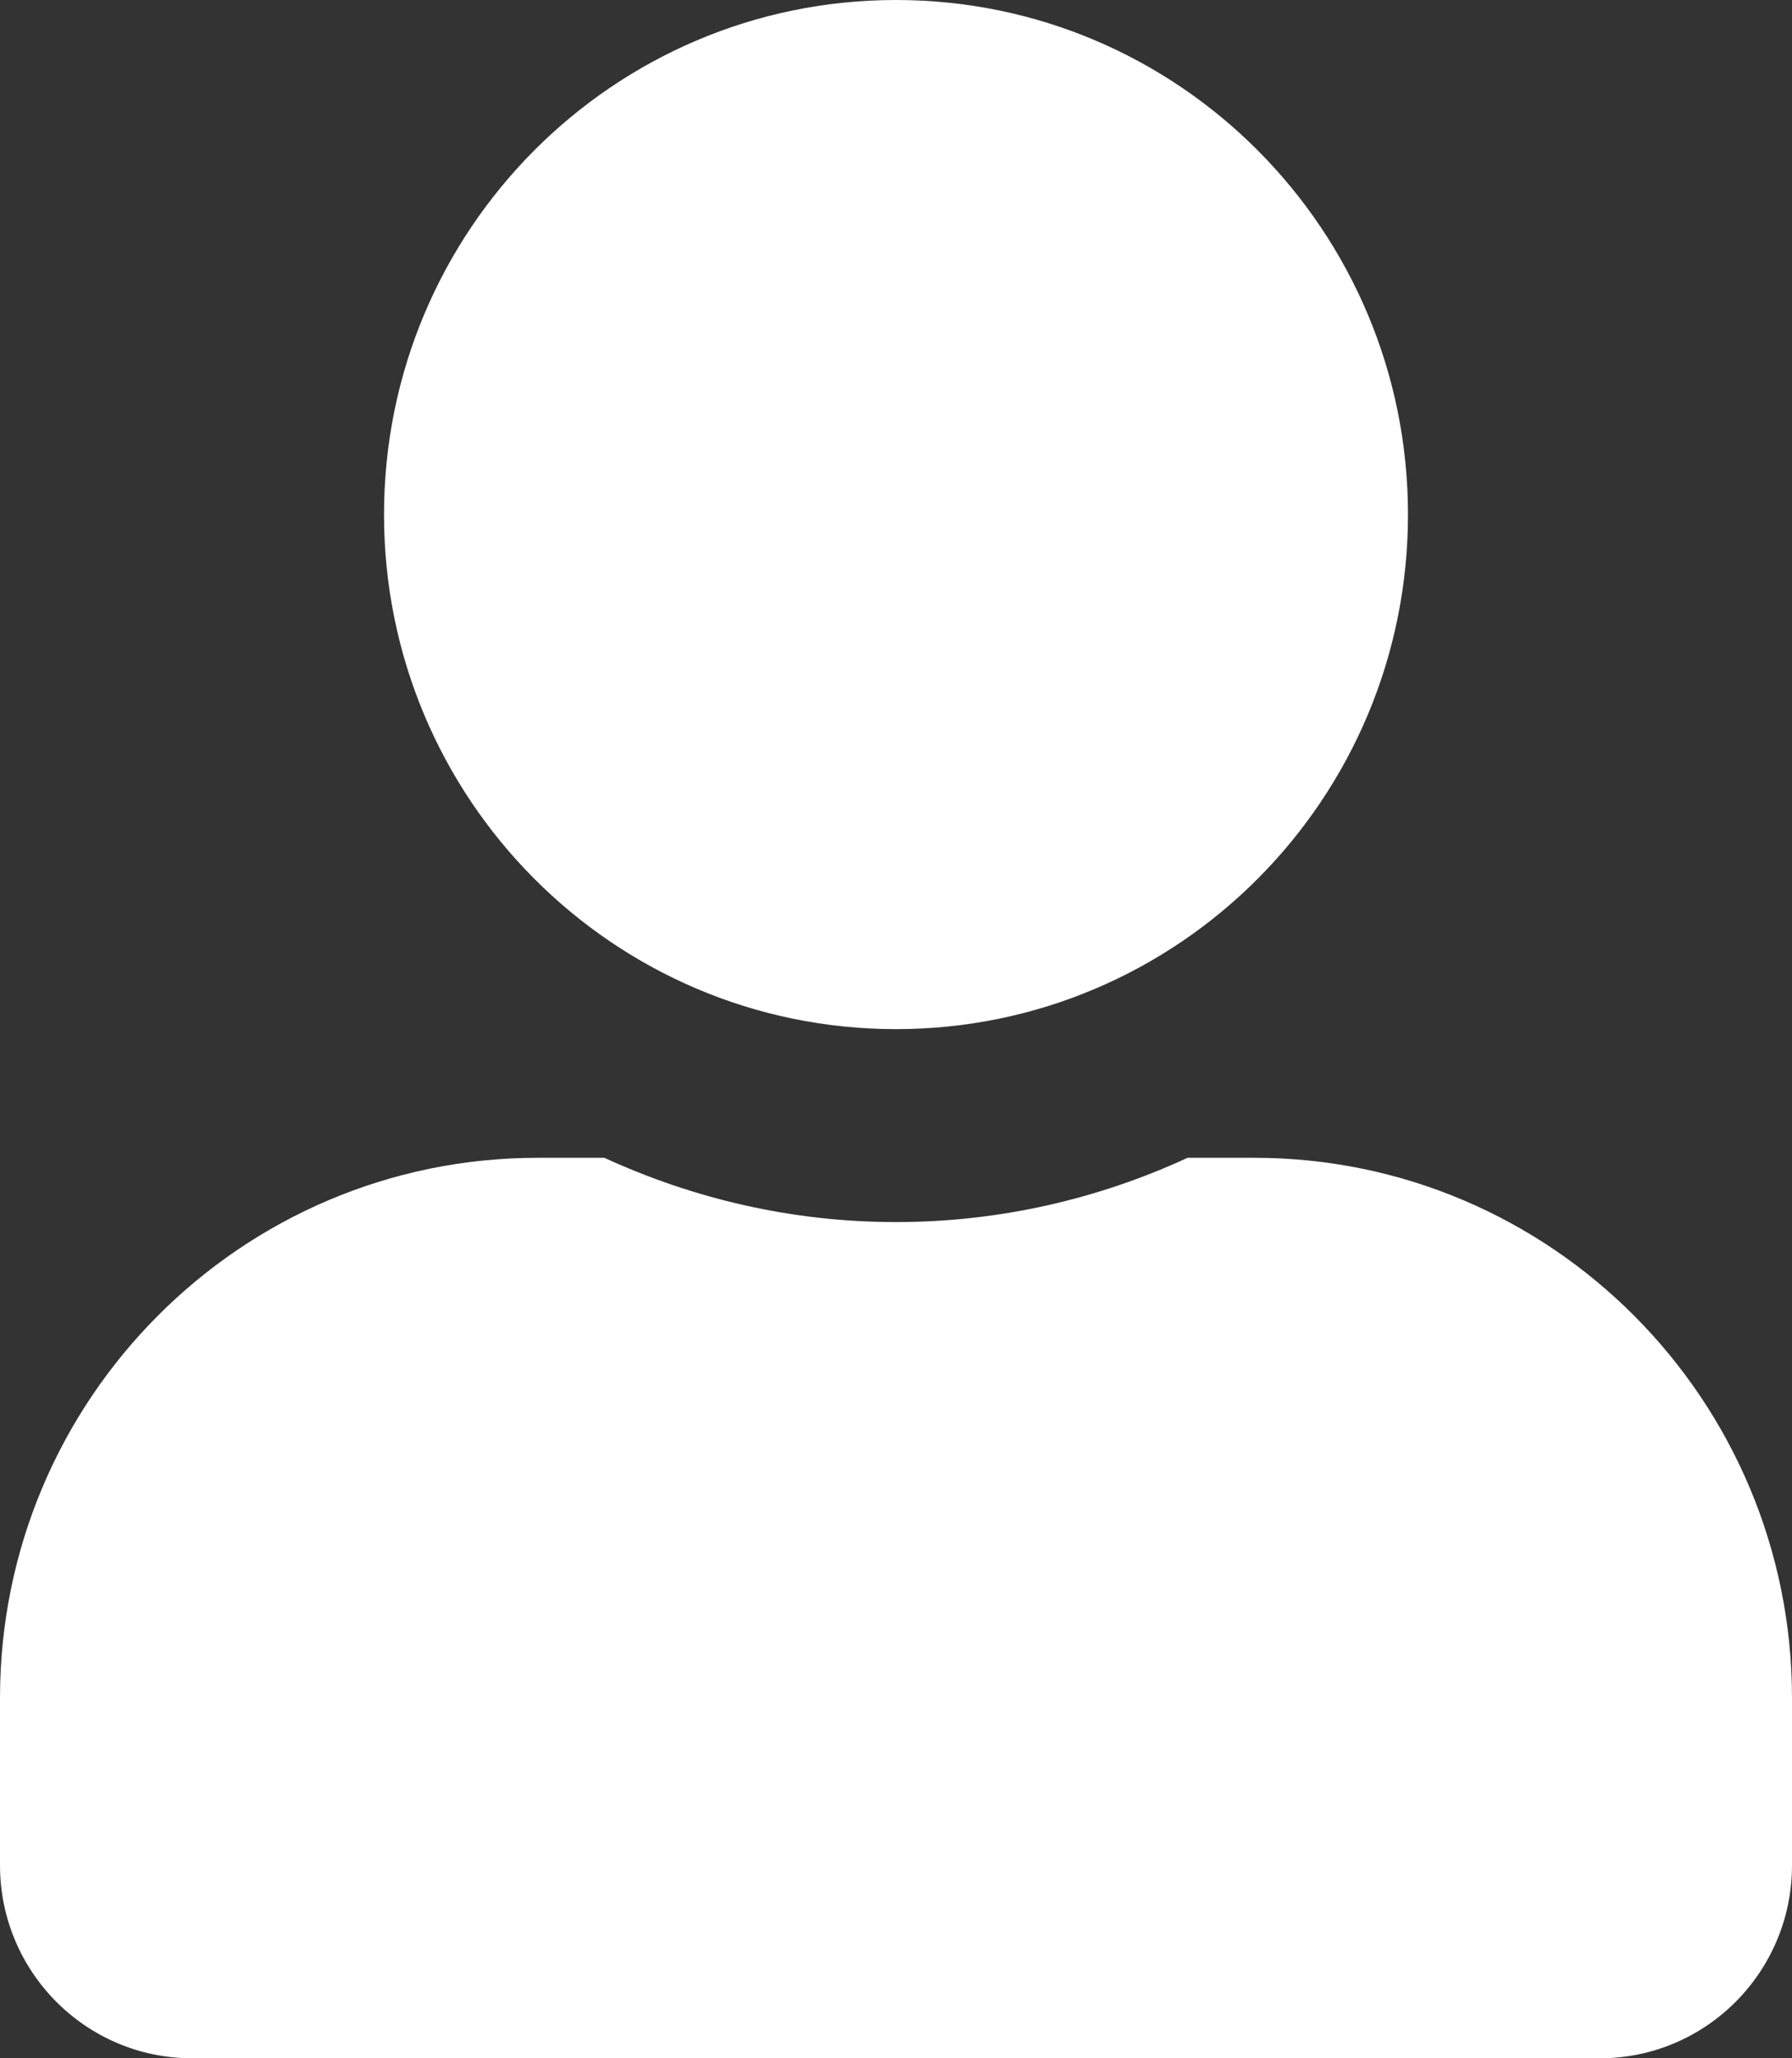 <svg width="27" height="31" viewBox="0 0 27 31" fill="none" xmlns="http://www.w3.org/2000/svg">
<rect x="0" y="0" width="27" height="31" fill="#333333" stroke="none"/>
<path d="M13.5 15.5C17.761 15.5 21.214 12.031 21.214 7.75C21.214 3.469 17.761 0 13.5 0C9.239 0 5.786 3.469 5.786 7.75C5.786 12.031 9.239 15.5 13.5 15.5ZM18.9 17.438H17.893C16.556 18.055 15.067 18.406 13.5 18.406C11.933 18.406 10.45 18.055 9.106 17.438H8.1C3.628 17.438 0 21.082 0 25.575V28.094C0 29.698 1.296 31 2.893 31H24.107C25.704 31 27 29.698 27 28.094V25.575C27 21.082 23.372 17.438 18.9 17.438Z" fill="#FFFFFF"/>
</svg>
